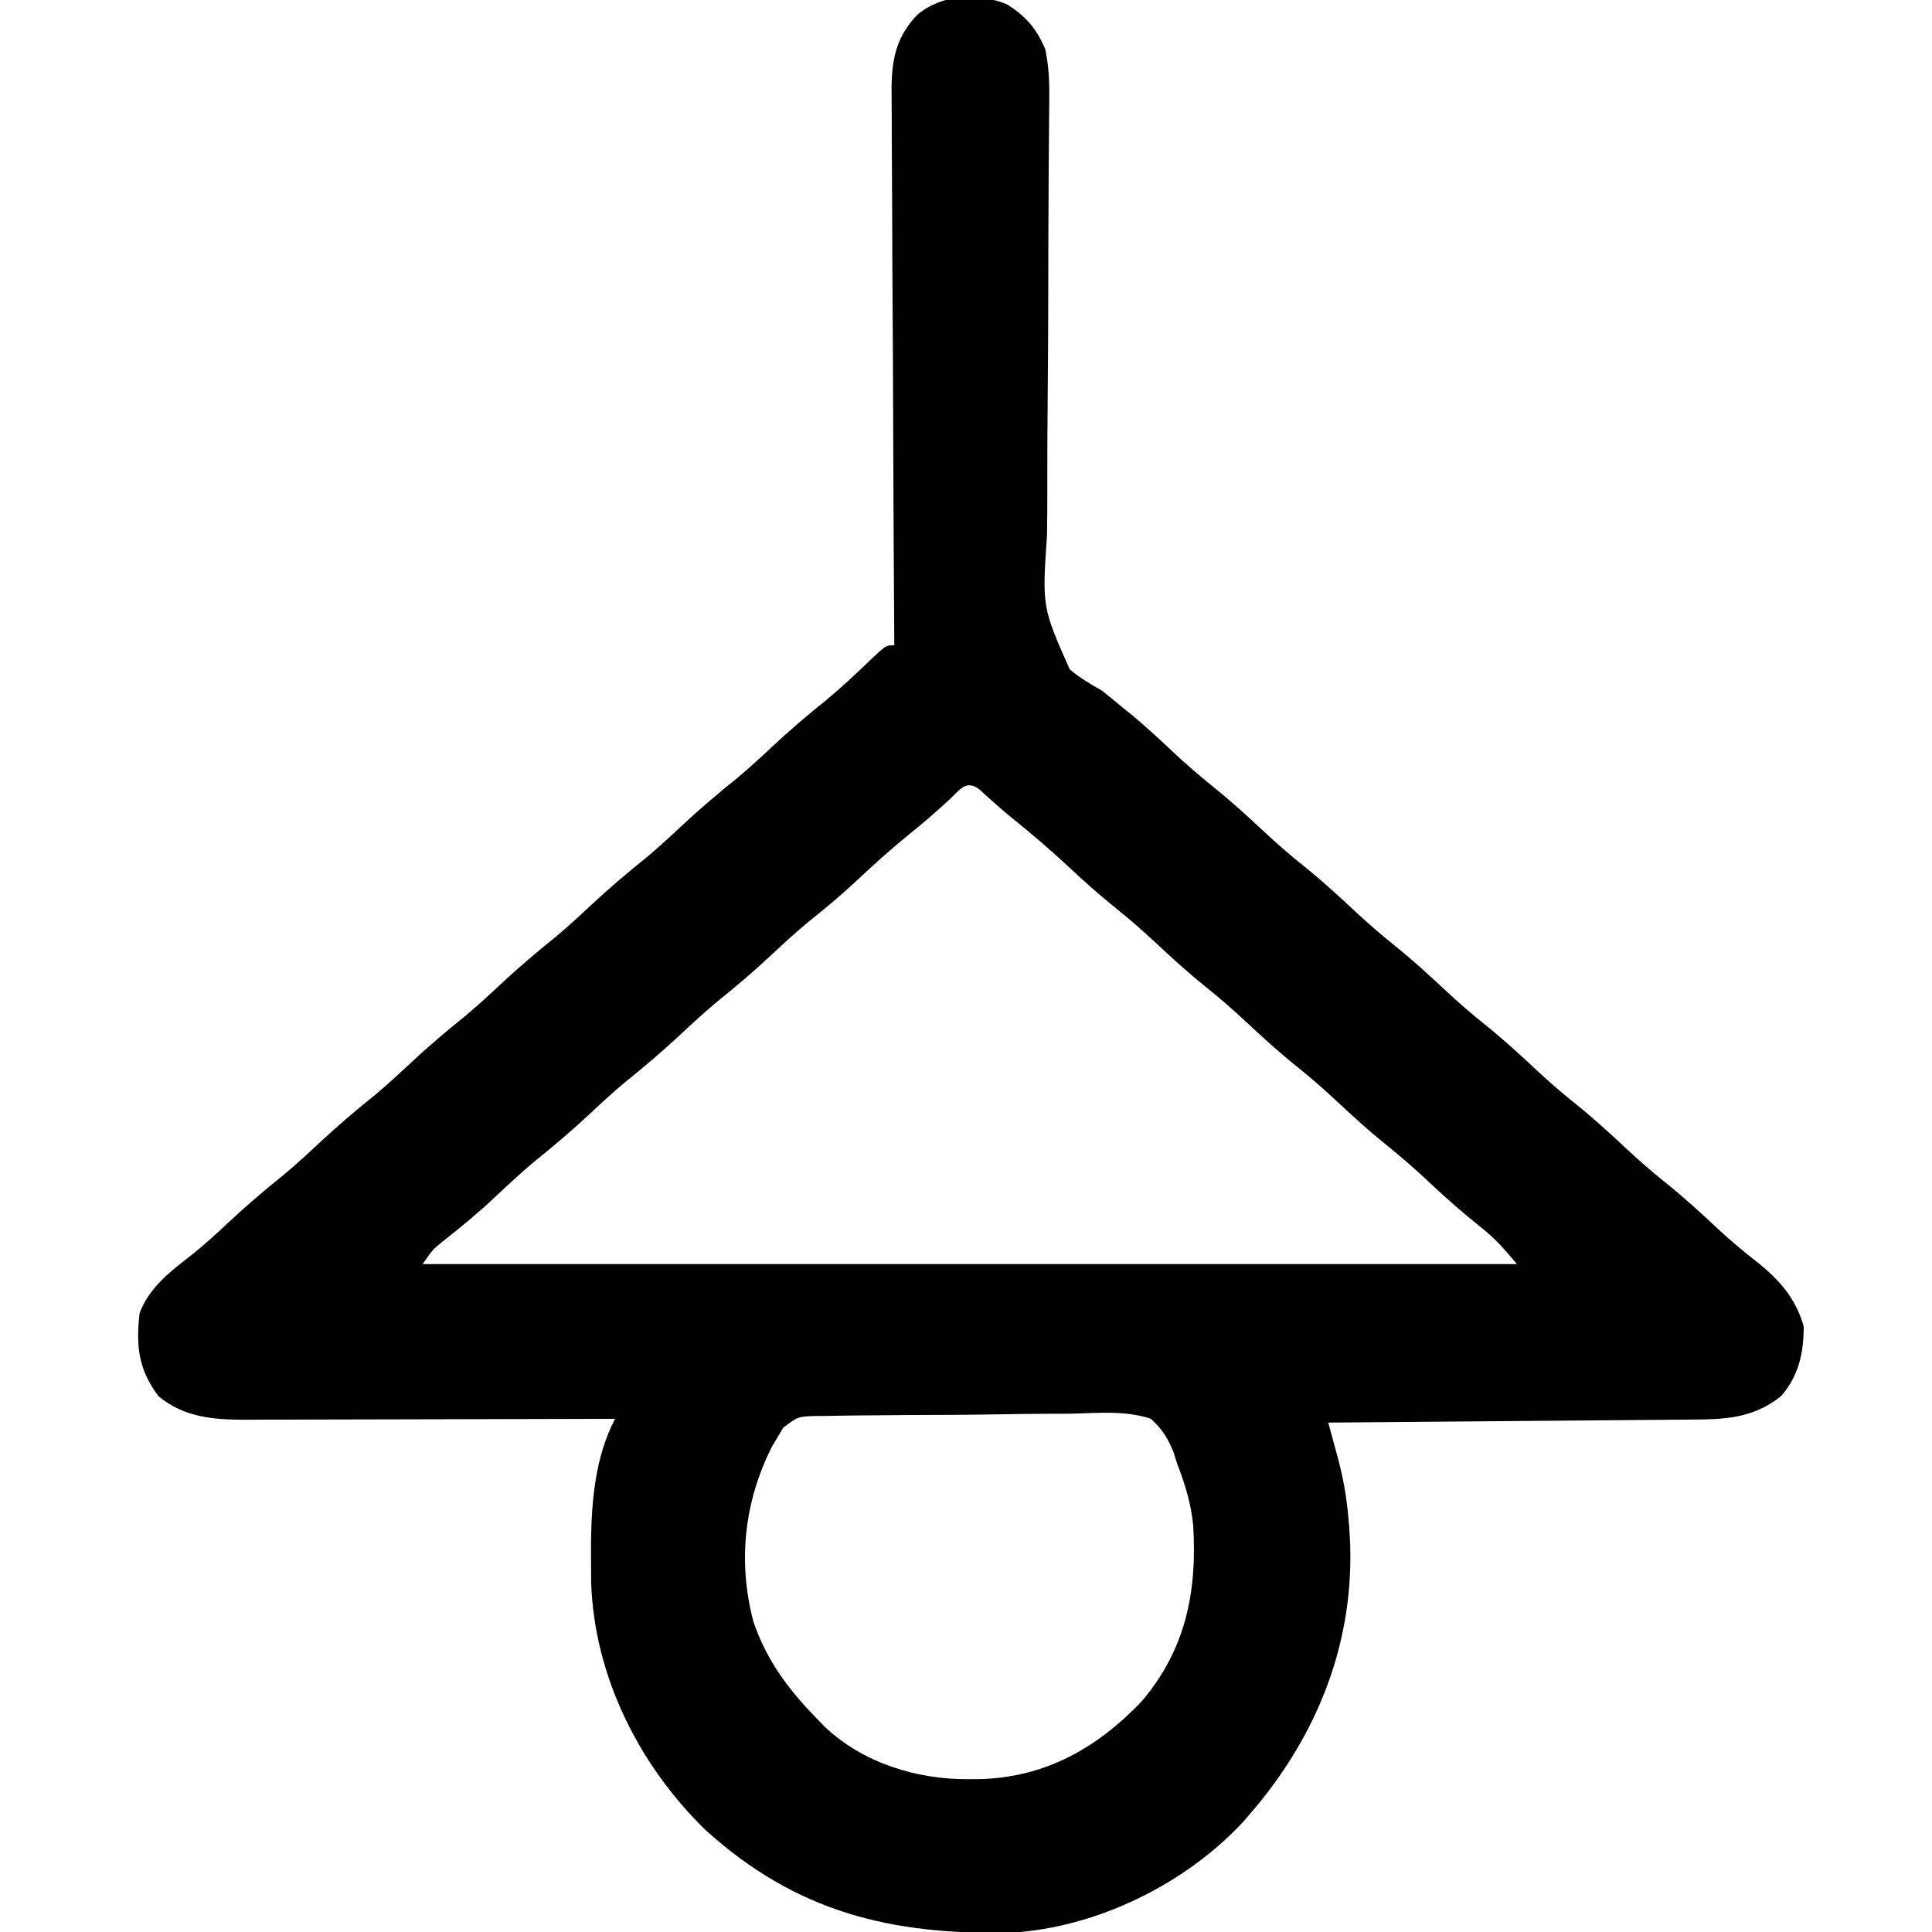 <?xml version="1.0" encoding="UTF-8"?>
<svg version="1.1" xmlns="http://www.w3.org/2000/svg" width="512" height="512">
<path d="M0 0 C5.054 3.121 7.907 6.463 10.234 11.895 C11.111 16.085 11.346 20.032 11.305 24.306 C11.296 25.576 11.287 26.846 11.278 28.154 C11.271 28.832 11.263 29.51 11.256 30.209 C11.233 32.398 11.216 34.587 11.2 36.775 C11.183 39.135 11.166 41.496 11.147 43.856 C11.101 49.711 11.076 55.565 11.063 61.42 C11.061 62.698 11.061 62.698 11.058 64.001 C11.051 67.512 11.044 71.024 11.039 74.535 C11.022 84.483 10.984 94.43 10.881 104.377 C10.8 112.291 10.764 120.203 10.783 128.116 C10.791 132.299 10.776 136.478 10.705 140.659 C9.404 159.756 9.404 159.756 16.718 176.28 C19.412 178.528 22.166 180.179 25.234 181.895 C27.093 183.363 28.931 184.859 30.734 186.395 C31.621 187.106 32.508 187.818 33.422 188.551 C37.215 191.712 40.796 195.079 44.398 198.453 C47.746 201.57 51.165 204.53 54.734 207.395 C59.495 211.214 63.947 215.284 68.398 219.453 C71.746 222.57 75.165 225.53 78.734 228.395 C83.495 232.214 87.947 236.284 92.398 240.453 C95.746 243.57 99.165 246.53 102.734 249.395 C107.495 253.214 111.947 257.284 116.398 261.453 C119.746 264.57 123.165 267.53 126.734 270.395 C131.495 274.214 135.947 278.284 140.398 282.453 C143.746 285.57 147.165 288.53 150.734 291.395 C155.495 295.214 159.947 299.284 164.398 303.453 C167.746 306.57 171.165 309.53 174.734 312.395 C179.491 316.211 183.946 320.27 188.383 324.447 C191.848 327.686 195.424 330.668 199.172 333.582 C205.012 338.297 209.151 343.104 211.234 350.395 C211.234 357.438 209.933 363.453 205.234 368.895 C197.596 374.917 190.235 375.044 180.823 375.1 C179.788 375.11 178.753 375.12 177.687 375.13 C174.278 375.161 170.87 375.186 167.461 375.211 C165.093 375.232 162.725 375.253 160.357 375.274 C154.133 375.329 147.909 375.378 141.685 375.427 C135.33 375.477 128.976 375.533 122.621 375.588 C110.159 375.695 97.697 375.797 85.234 375.895 C85.513 376.916 85.792 377.937 86.079 378.989 C86.446 380.347 86.813 381.705 87.18 383.062 C87.364 383.733 87.548 384.404 87.737 385.096 C89.153 390.353 90.088 395.477 90.547 400.895 C90.622 401.74 90.698 402.585 90.776 403.456 C92.97 431.161 83.762 456.376 66.176 477.633 C65.535 478.379 64.894 479.126 64.234 479.895 C63.474 480.782 63.474 480.782 62.699 481.688 C47.318 498.248 23.868 509.723 1.269 511.072 C-30.593 511.699 -55.588 505.756 -79.766 483.895 C-97.412 466.725 -109.26 443.14 -110.102 418.328 C-110.131 415.996 -110.144 413.664 -110.141 411.332 C-110.14 410.11 -110.14 408.888 -110.14 407.629 C-110 396.463 -109.007 384.955 -103.766 374.895 C-105.074 374.899 -106.382 374.903 -107.729 374.908 C-120.073 374.949 -132.417 374.979 -144.761 374.998 C-151.107 375.009 -157.453 375.023 -163.799 375.045 C-169.926 375.067 -176.053 375.079 -182.18 375.084 C-184.515 375.088 -186.849 375.095 -189.183 375.106 C-192.46 375.121 -195.737 375.123 -199.013 375.122 C-199.972 375.129 -200.931 375.136 -201.919 375.143 C-210.335 375.118 -218.099 374.476 -224.766 368.895 C-230.084 361.851 -230.775 355.555 -229.766 346.895 C-227.164 339.964 -221.507 335.762 -215.824 331.344 C-212.484 328.669 -209.379 325.825 -206.266 322.895 C-201.528 318.455 -196.644 314.303 -191.578 310.238 C-188.367 307.562 -185.315 304.751 -182.266 301.895 C-177.527 297.456 -172.644 293.303 -167.578 289.238 C-164.367 286.562 -161.315 283.751 -158.266 280.895 C-153.527 276.456 -148.644 272.303 -143.578 268.238 C-140.367 265.562 -137.315 262.751 -134.266 259.895 C-129.527 255.456 -124.644 251.303 -119.578 247.238 C-116.367 244.562 -113.315 241.751 -110.266 238.895 C-105.527 234.456 -100.644 230.303 -95.578 226.238 C-92.367 223.562 -89.315 220.751 -86.266 217.895 C-81.527 213.456 -76.644 209.303 -71.578 205.238 C-68.367 202.562 -65.315 199.751 -62.266 196.895 C-57.539 192.467 -52.673 188.32 -47.613 184.273 C-43.591 180.913 -39.787 177.33 -36.004 173.703 C-31.977 169.895 -31.977 169.895 -29.766 169.895 C-29.771 169.089 -29.777 168.283 -29.782 167.452 C-29.915 147.821 -30.014 128.19 -30.076 108.559 C-30.107 99.065 -30.15 89.572 -30.218 80.078 C-30.278 71.802 -30.317 63.525 -30.33 55.249 C-30.338 50.868 -30.356 46.488 -30.4 42.107 C-30.441 37.979 -30.453 33.852 -30.444 29.724 C-30.446 28.213 -30.458 26.703 -30.481 25.193 C-30.61 16.345 -30.103 9.599 -23.766 2.895 C-17.293 -2.634 -7.85 -3.138 0 0 Z M-15.203 210.832 C-18.741 214.086 -22.326 217.203 -26.078 220.207 C-30.892 224.098 -35.415 228.225 -39.929 232.452 C-44.119 236.354 -48.487 239.968 -52.953 243.551 C-56.164 246.227 -59.216 249.038 -62.266 251.895 C-67.004 256.333 -71.887 260.486 -76.953 264.551 C-80.164 267.227 -83.216 270.038 -86.266 272.895 C-91.004 277.333 -95.887 281.486 -100.953 285.551 C-104.164 288.227 -107.216 291.038 -110.266 293.895 C-115.004 298.333 -119.887 302.486 -124.953 306.551 C-128.739 309.706 -132.315 313.064 -135.908 316.436 C-140.277 320.511 -144.819 324.271 -149.523 327.957 C-152.1 330.044 -152.1 330.044 -154.766 333.895 C-59.066 333.895 36.634 333.895 135.234 333.895 C131.744 329.706 129.341 326.962 125.234 323.77 C120.894 320.304 116.783 316.695 112.734 312.895 C108.839 309.245 104.901 305.738 100.734 302.395 C95.973 298.575 91.522 294.505 87.07 290.336 C83.723 287.219 80.304 284.259 76.734 281.395 C71.973 277.575 67.522 273.505 63.07 269.336 C59.723 266.219 56.304 263.259 52.734 260.395 C47.973 256.575 43.522 252.505 39.07 248.336 C35.723 245.219 32.304 242.259 28.734 239.395 C24.568 236.052 20.63 232.543 16.734 228.895 C11.896 224.365 6.925 220.087 1.75 215.941 C-1.332 213.434 -4.279 210.794 -7.207 208.109 C-10.72 205.371 -12.474 208.277 -15.203 210.832 Z M-59.246 377.299 C-59.747 378.155 -60.249 379.012 -60.766 379.895 C-61.221 380.65 -61.676 381.405 -62.145 382.184 C-69.52 396.74 -71.289 412.637 -67.141 428.52 C-63.572 439.139 -57.559 446.964 -49.766 454.895 C-48.919 455.761 -48.919 455.761 -48.055 456.645 C-37.889 466.165 -23.744 470.49 -10.078 470.395 C-8.642 470.386 -8.642 470.386 -7.177 470.377 C10.156 469.945 23.872 462.235 35.723 449.844 C47.427 436.1 50.494 420.929 49.458 403.356 C48.928 397.509 47.344 392.37 45.234 386.895 C44.898 385.836 44.561 384.778 44.215 383.688 C42.643 379.925 41.267 377.655 38.234 374.895 C31.508 372.605 23.905 373.381 16.91 373.547 C14.8 373.557 12.689 373.562 10.579 373.562 C6.164 373.576 1.752 373.63 -2.662 373.715 C-8.322 373.822 -13.98 373.855 -19.64 373.862 C-23.994 373.871 -28.348 373.907 -32.701 373.953 C-34.789 373.974 -36.876 373.989 -38.963 373.999 C-41.877 374.019 -44.789 374.073 -47.702 374.136 C-48.996 374.138 -48.996 374.138 -50.317 374.139 C-55.323 374.278 -55.323 374.278 -59.246 377.299 Z " fill="#000000" transform="translate(266.766,1.105)"/>
</svg>
